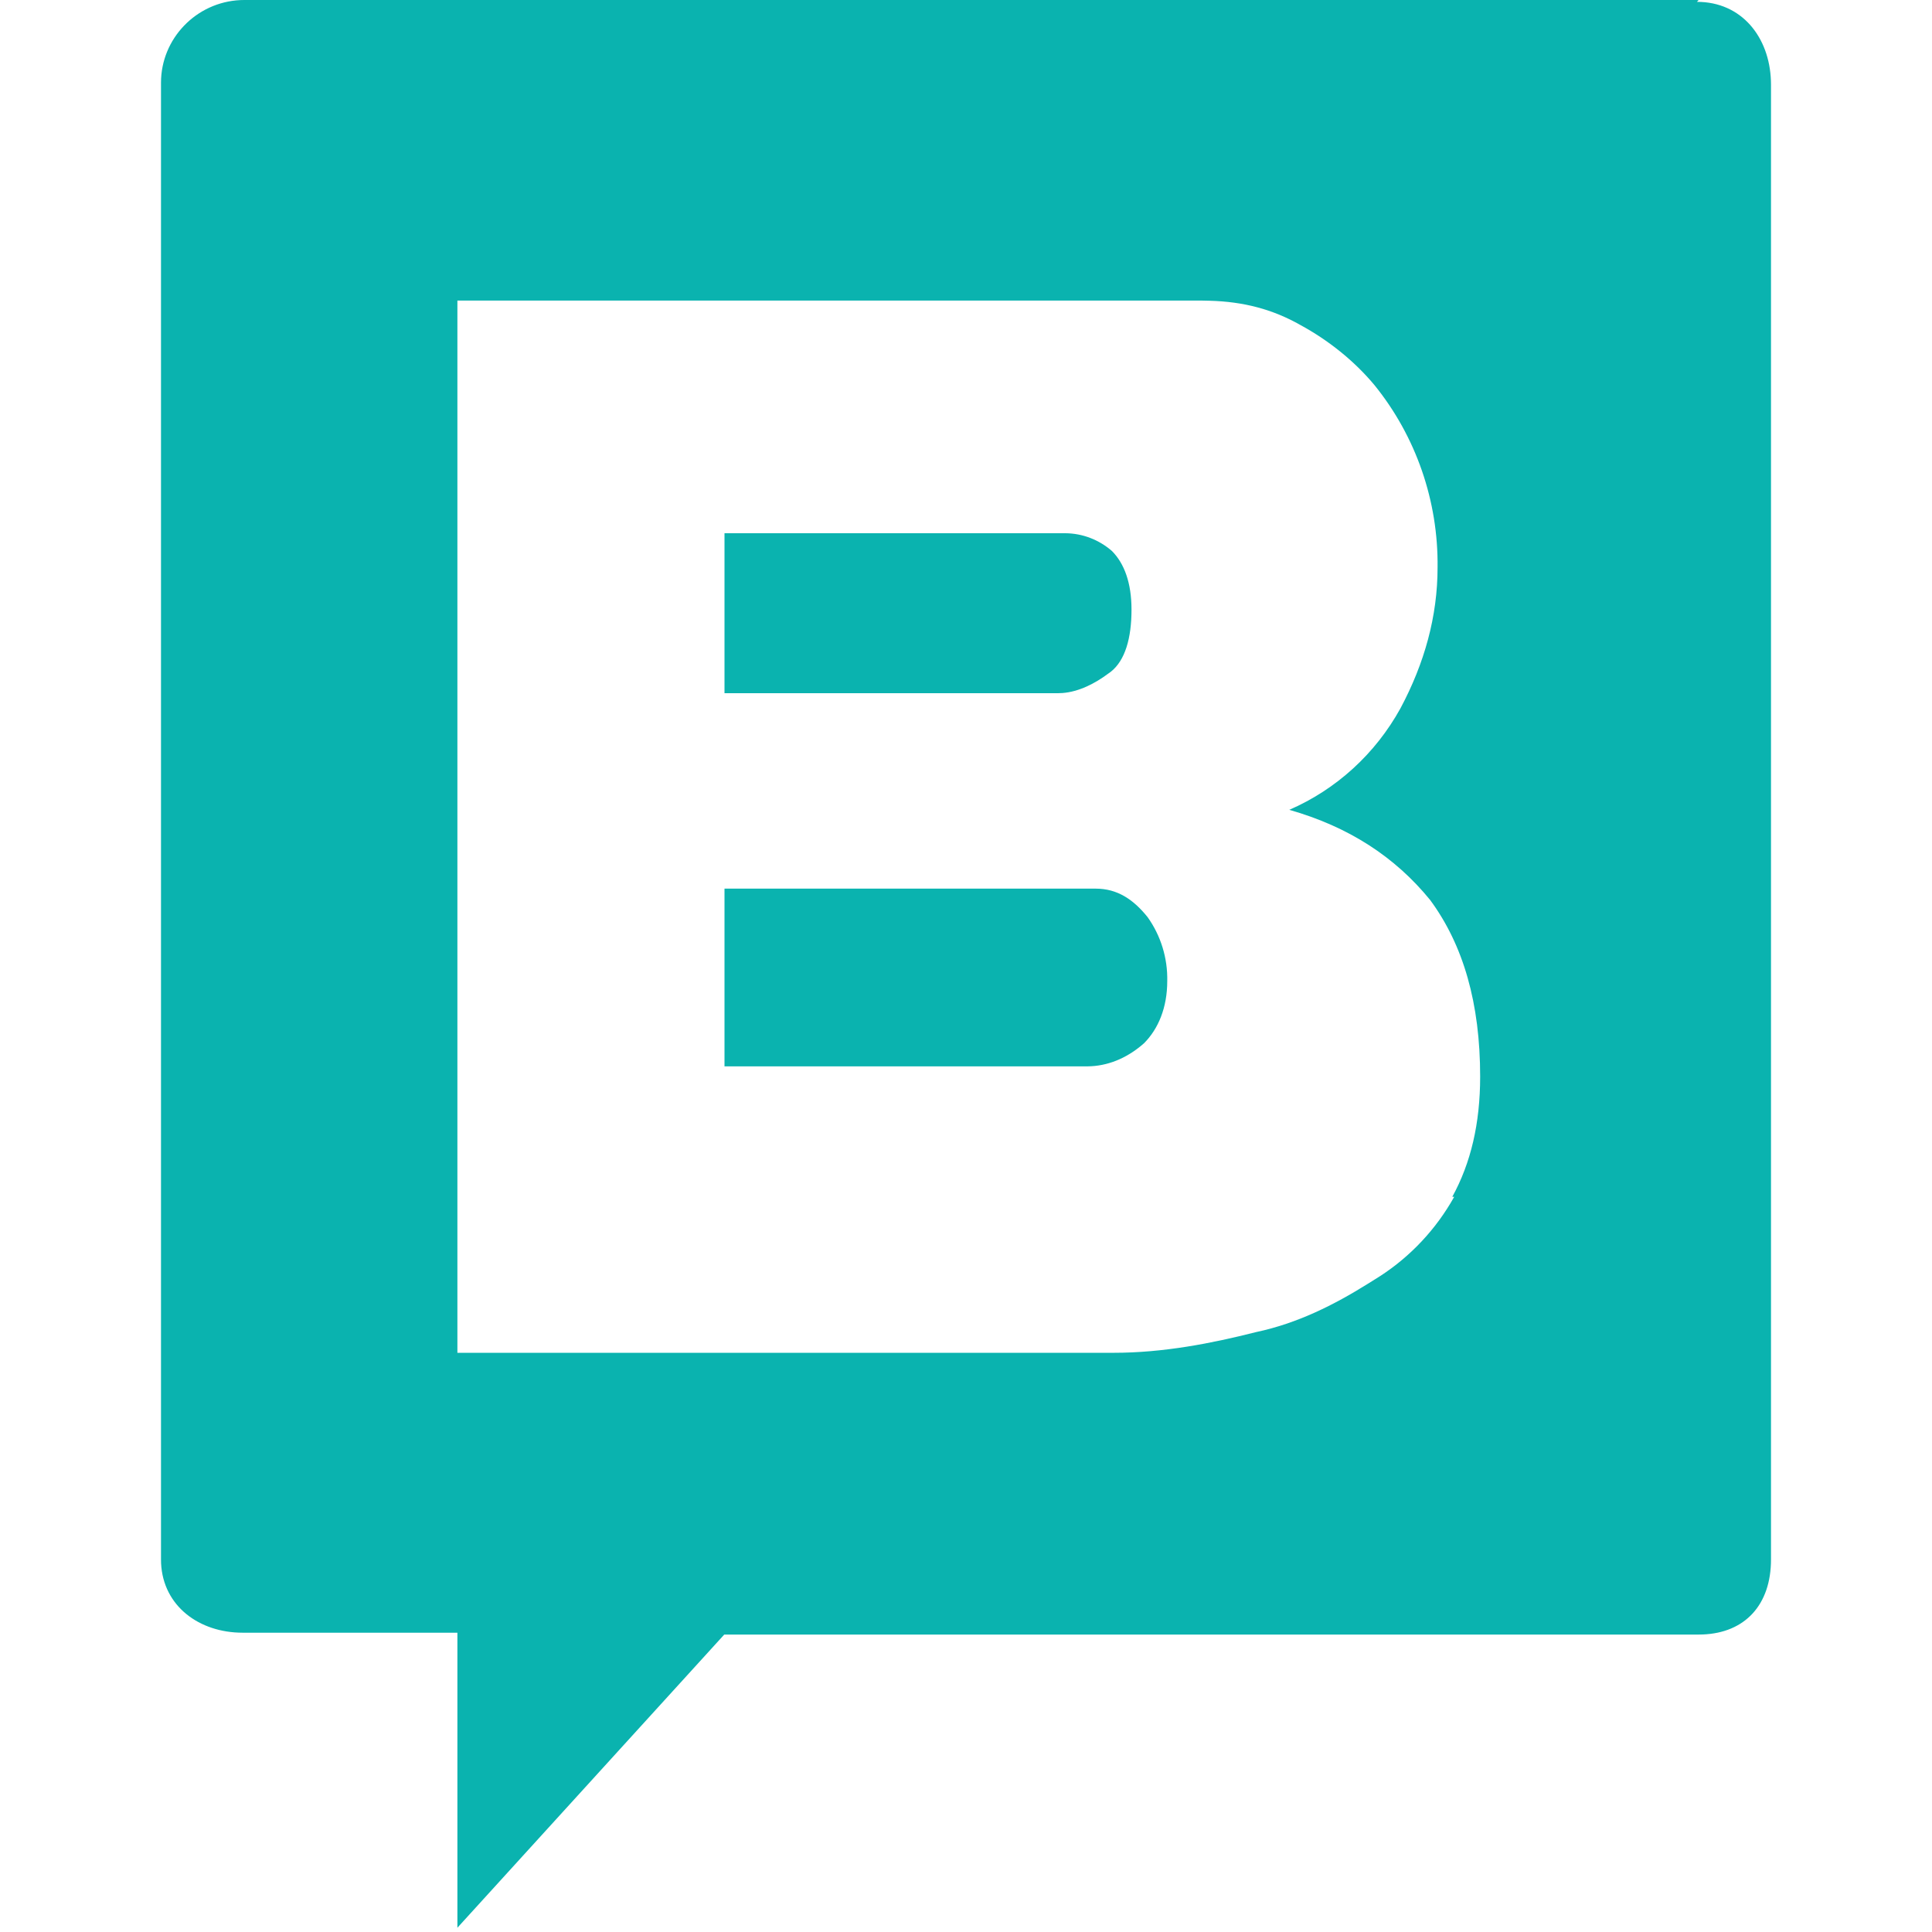 <svg width="24" height="24" viewBox="0 0 24 24" fill="none" xmlns="http://www.w3.org/2000/svg"><g clip-path="url(#clip0_2062_2282)"><path d="M21.101 0L21.08 0.023C21.638 0.023 21.98 0.463 21.999 1.002L22 1.05V19.372C22 19.938 21.675 20.284 21.152 20.304L21.103 20.305H8.997L5.682 23.947V20.282H3.013C2.476 20.282 2.027 19.953 2.001 19.42L2 19.371V1.027C2 0.482 2.435 0.026 2.988 0.001L3.036 0H21.101ZM14.935 3.734H5.682V16.805H13.831C14.452 16.805 15.05 16.688 15.602 16.548C16.119 16.439 16.574 16.208 16.988 15.95L17.076 15.895C17.461 15.661 17.785 15.335 18.019 14.946L18.065 14.867H18.041C18.271 14.448 18.387 13.957 18.387 13.374C18.387 12.464 18.179 11.74 17.765 11.179C17.328 10.643 16.753 10.27 16.016 10.06C16.601 9.806 17.086 9.363 17.397 8.799C17.696 8.239 17.858 7.656 17.858 7.049C17.868 6.224 17.59 5.422 17.075 4.785C16.822 4.481 16.499 4.225 16.155 4.038C15.81 3.842 15.447 3.747 15.026 3.736L14.935 3.734ZM13.612 11.039C13.878 11.039 14.078 11.171 14.256 11.393C14.42 11.623 14.506 11.902 14.5 12.187C14.5 12.518 14.388 12.783 14.211 12.96C14.026 13.124 13.802 13.231 13.558 13.245L13.502 13.247H9V11.039H13.612ZM13.236 6.624C13.447 6.626 13.651 6.704 13.812 6.844C13.967 6.999 14.056 7.242 14.056 7.573C14.056 7.927 13.977 8.203 13.8 8.344L13.768 8.367C13.604 8.49 13.402 8.594 13.198 8.609L13.147 8.611H9V6.624H13.236Z" fill="#0ab3af"/></g><defs><clipPath id="clip0_2062_2282"><path fill="#fff" transform="translate(2)" d="M0 0H20V24H0z"/></clipPath></defs></svg>